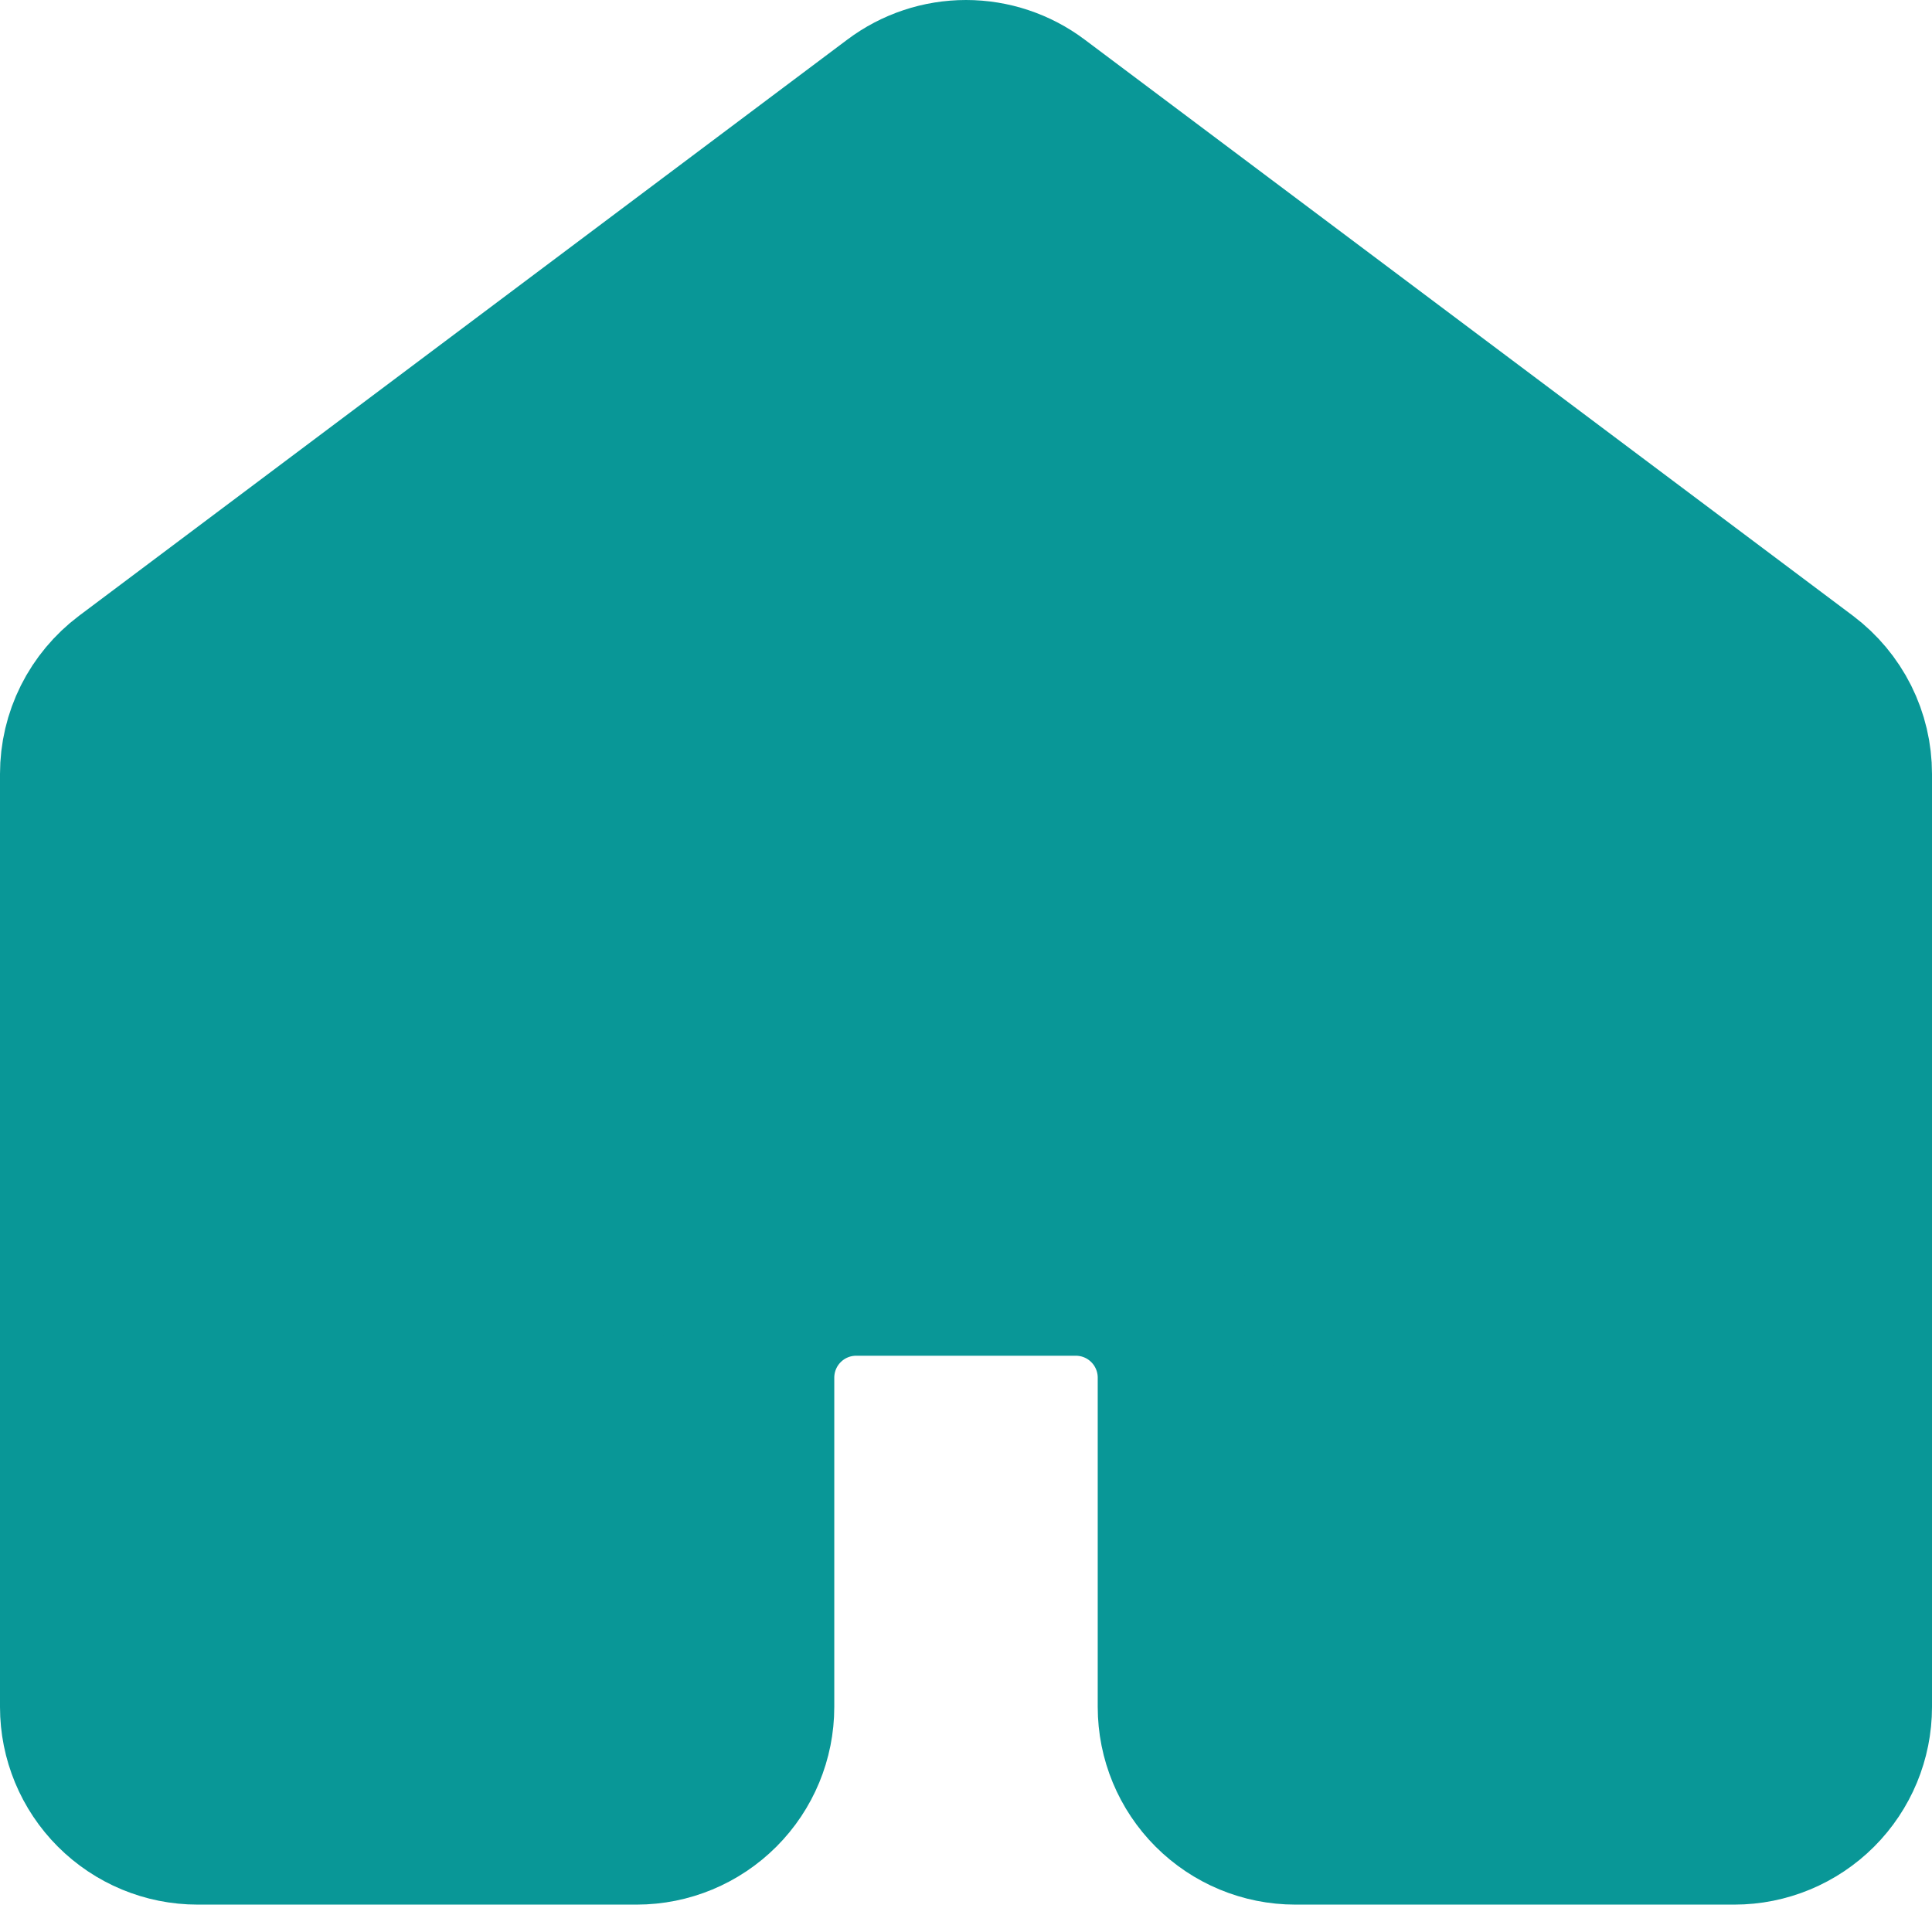 <svg width="22" height="22" viewBox="0 0 22 22" fill="none" xmlns="http://www.w3.org/2000/svg">
<path d="M21 19.438V8.812C21 8.618 20.955 8.427 20.868 8.253C20.781 8.08 20.655 7.929 20.5 7.812L11.75 1.25C11.534 1.088 11.271 1 11 1C10.729 1 10.466 1.088 10.25 1.25L1.5 7.812C1.345 7.929 1.219 8.08 1.132 8.253C1.045 8.427 1 8.618 1 8.812V19.438C1 19.769 1.132 20.087 1.366 20.321C1.601 20.556 1.918 20.688 2.25 20.688H7.25C7.582 20.688 7.899 20.556 8.134 20.321C8.368 20.087 8.5 19.769 8.5 19.438V15.688C8.5 15.356 8.632 15.038 8.866 14.804C9.101 14.569 9.418 14.438 9.75 14.438H12.25C12.582 14.438 12.899 14.569 13.134 14.804C13.368 15.038 13.5 15.356 13.5 15.688V19.438C13.5 19.769 13.632 20.087 13.866 20.321C14.101 20.556 14.418 20.688 14.75 20.688H19.75C20.081 20.688 20.399 20.556 20.634 20.321C20.868 20.087 21 19.769 21 19.438Z" fill="#099797" stroke="#099797" stroke-width="2" stroke-linecap="round" stroke-linejoin="round"/>
</svg>
